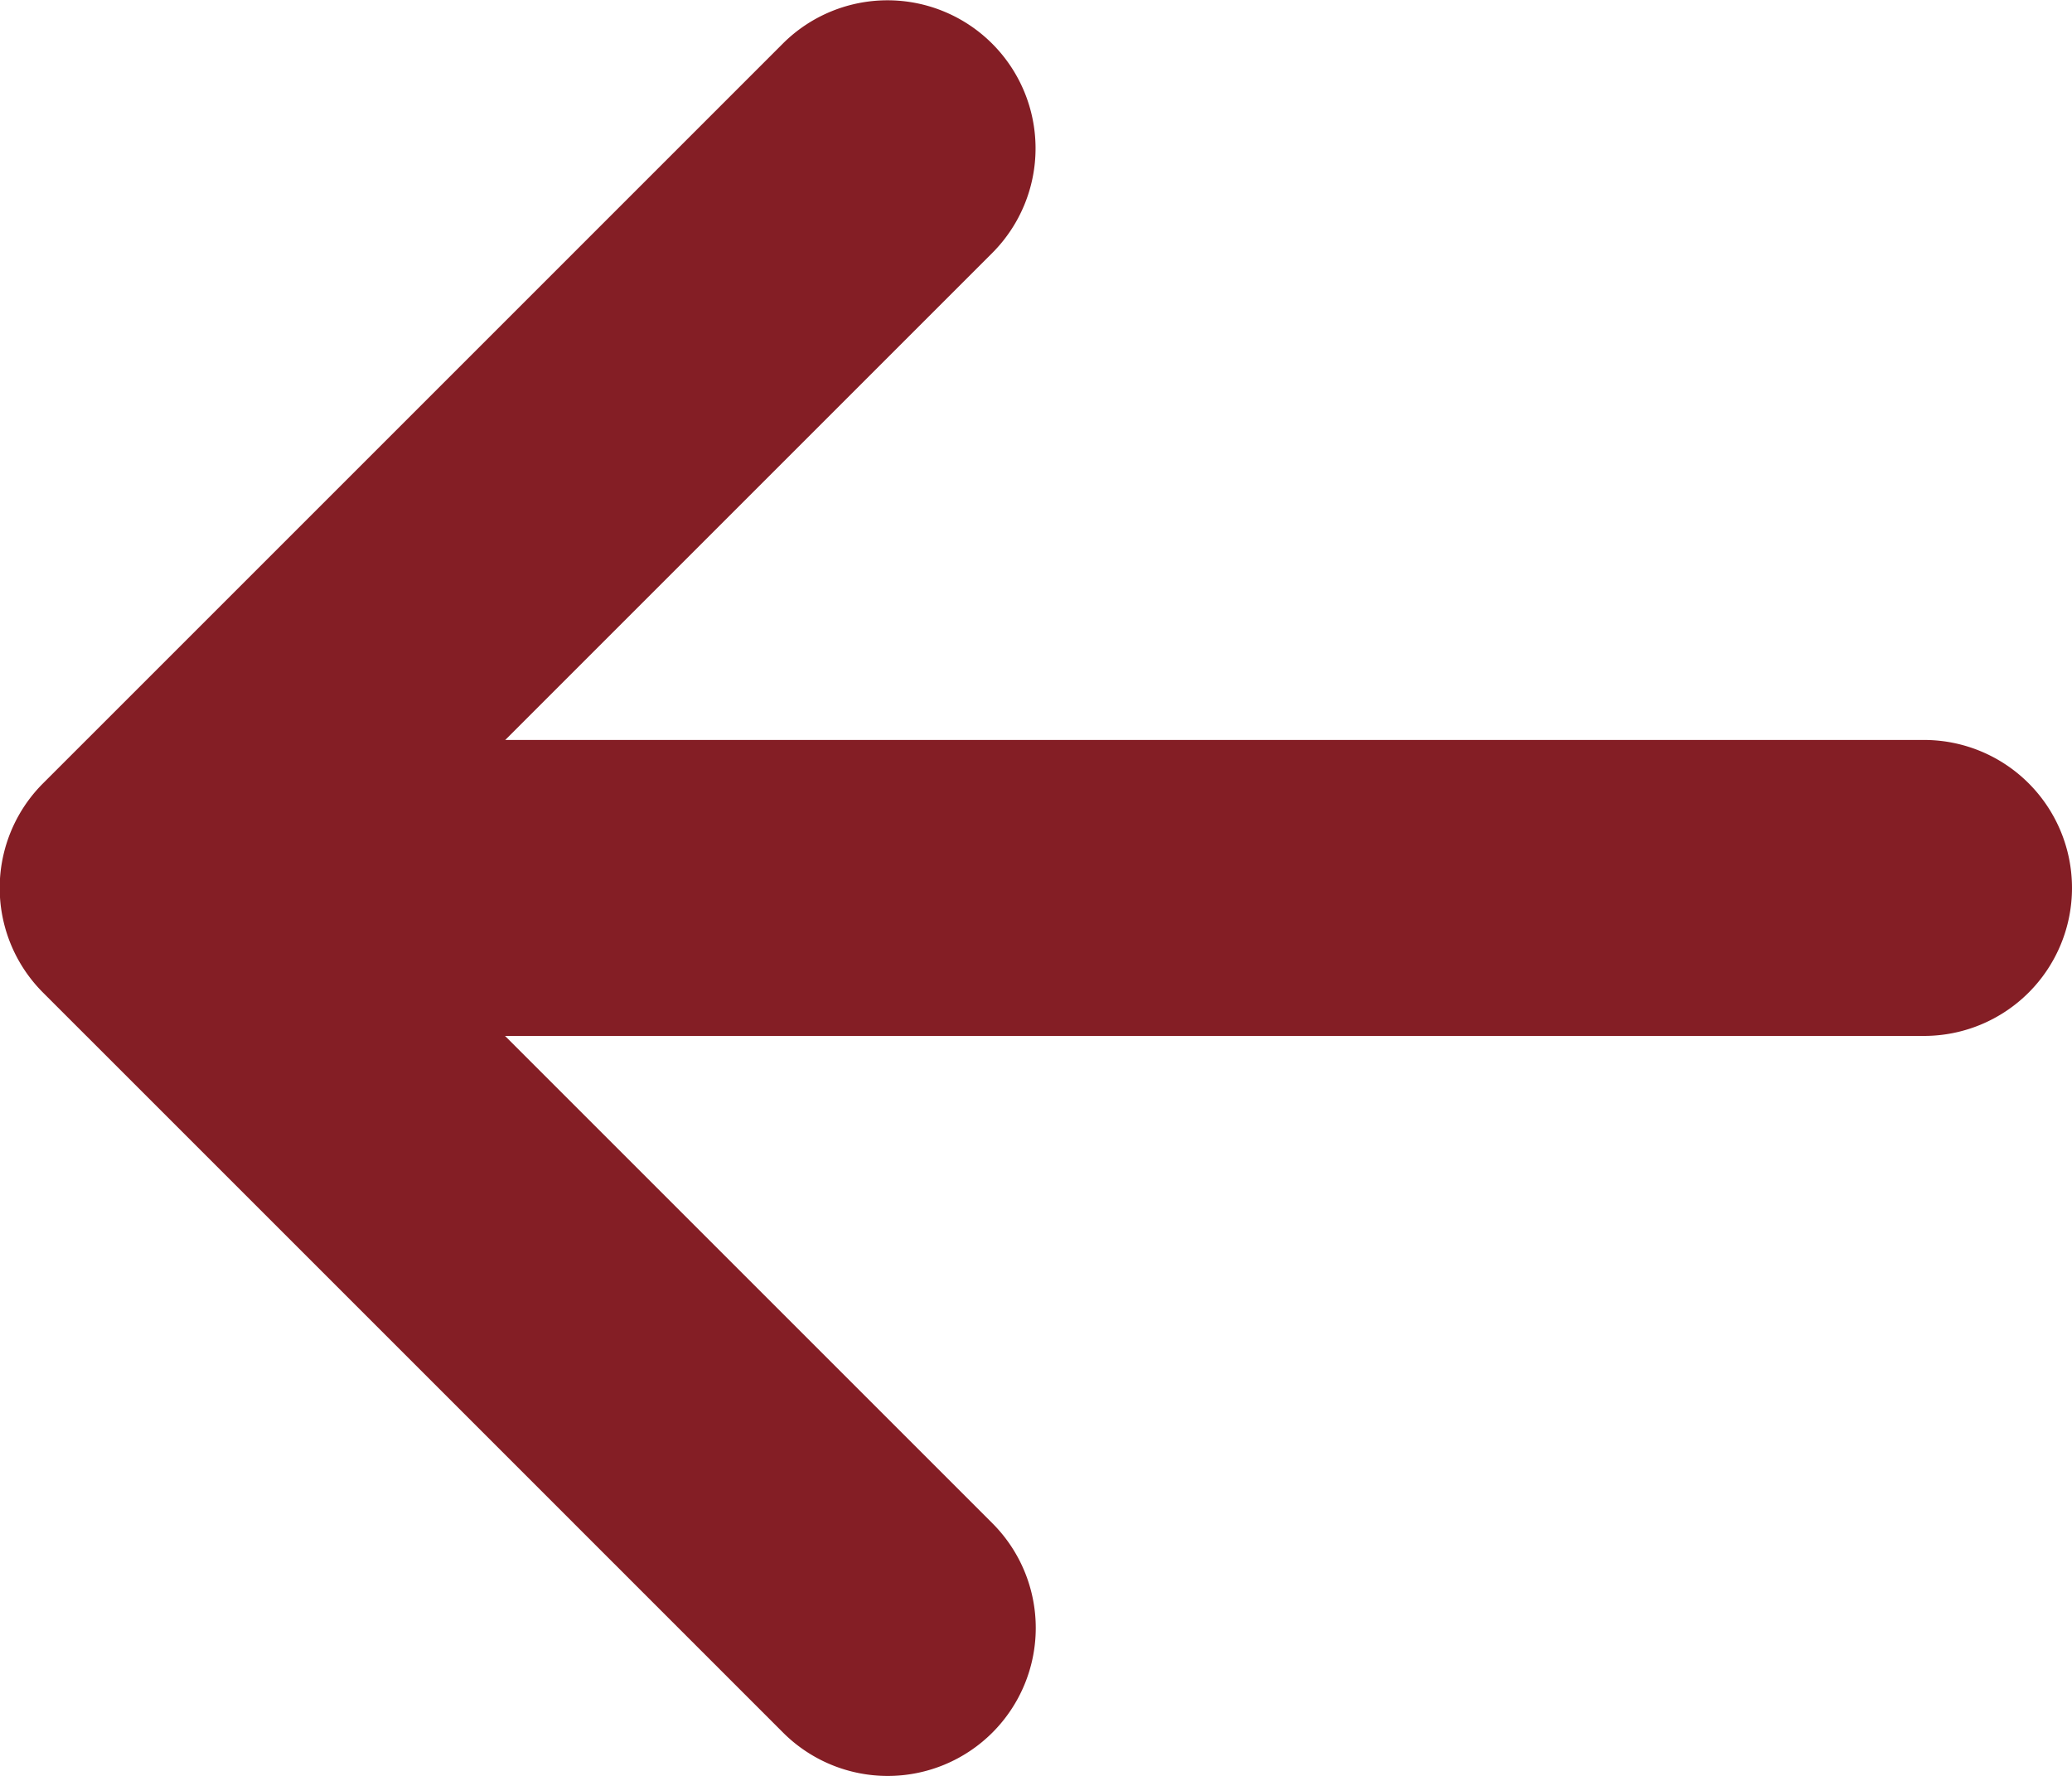 <svg xmlns="http://www.w3.org/2000/svg" width="26.992" height="23.137"><path data-name="Icon metro-arrow-right" d="M10.201.565l-9.64 9.64a1.928 1.928 0 000 2.727l9.64 9.64a1.928 1.928 0 102.727-2.727l-6.349-6.349h18.485a1.928 1.928 0 000-3.856H6.582l6.349-6.349a1.929 1.929 0 00-2.73-2.726z" fill="#841e25"/></svg>